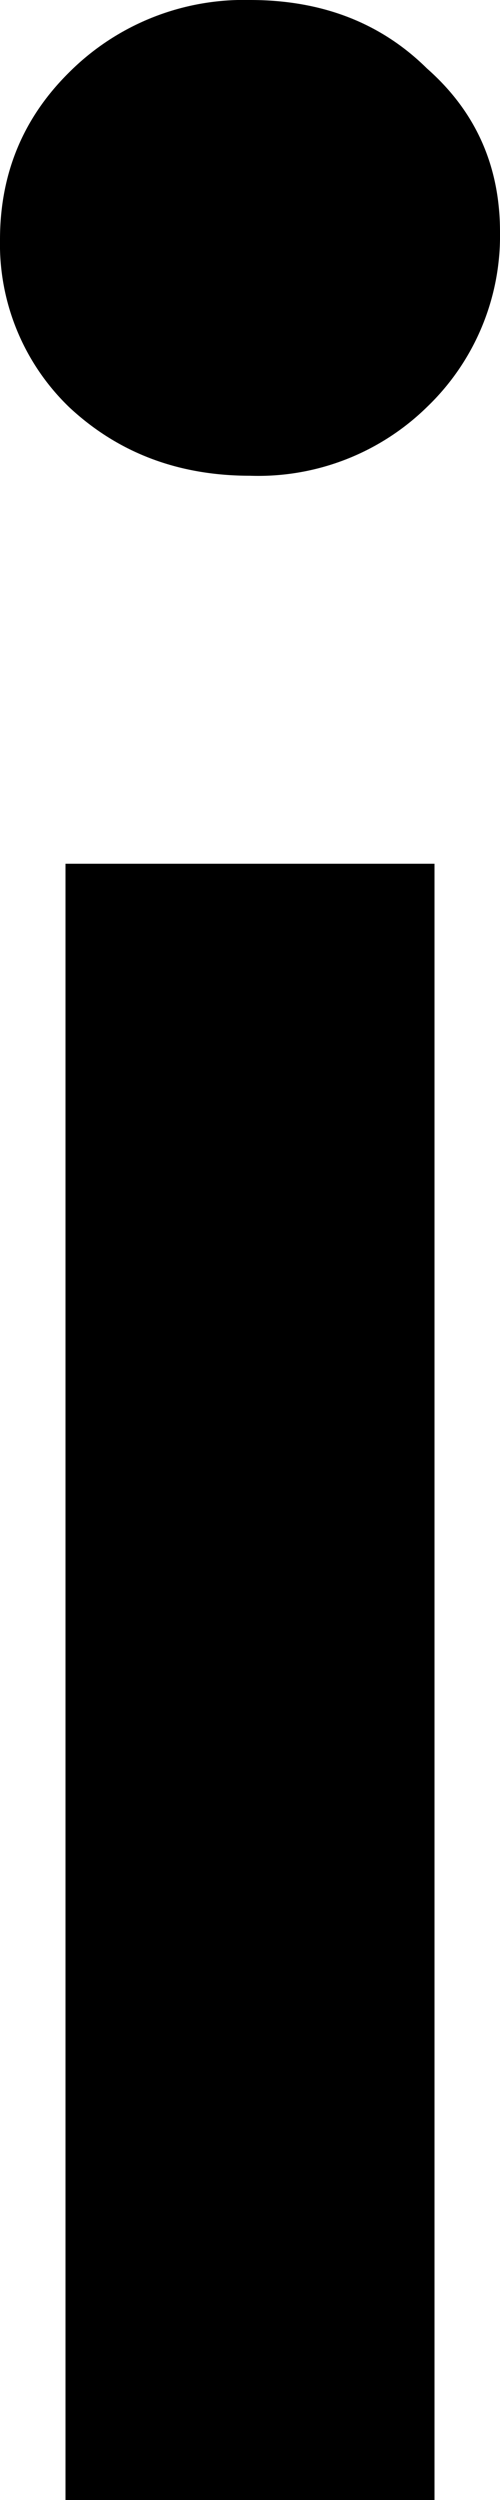 <svg width="2" height="10" fill="none" xmlns="http://www.w3.org/2000/svg"><path d="M.262 3.455h1.476V10H.262V3.455ZM1 1.903c-.287 0-.528-.092-.723-.274A.906.906 0 0 1 0 .959C0 .695.092.472.277.289A.988.988 0 0 1 1 0c.287 0 .523.091.708.274.195.172.292.39.292.654a.949.949 0 0 1-.292.7.964.964 0 0 1-.708.275Z" fill="#000"/></svg>
